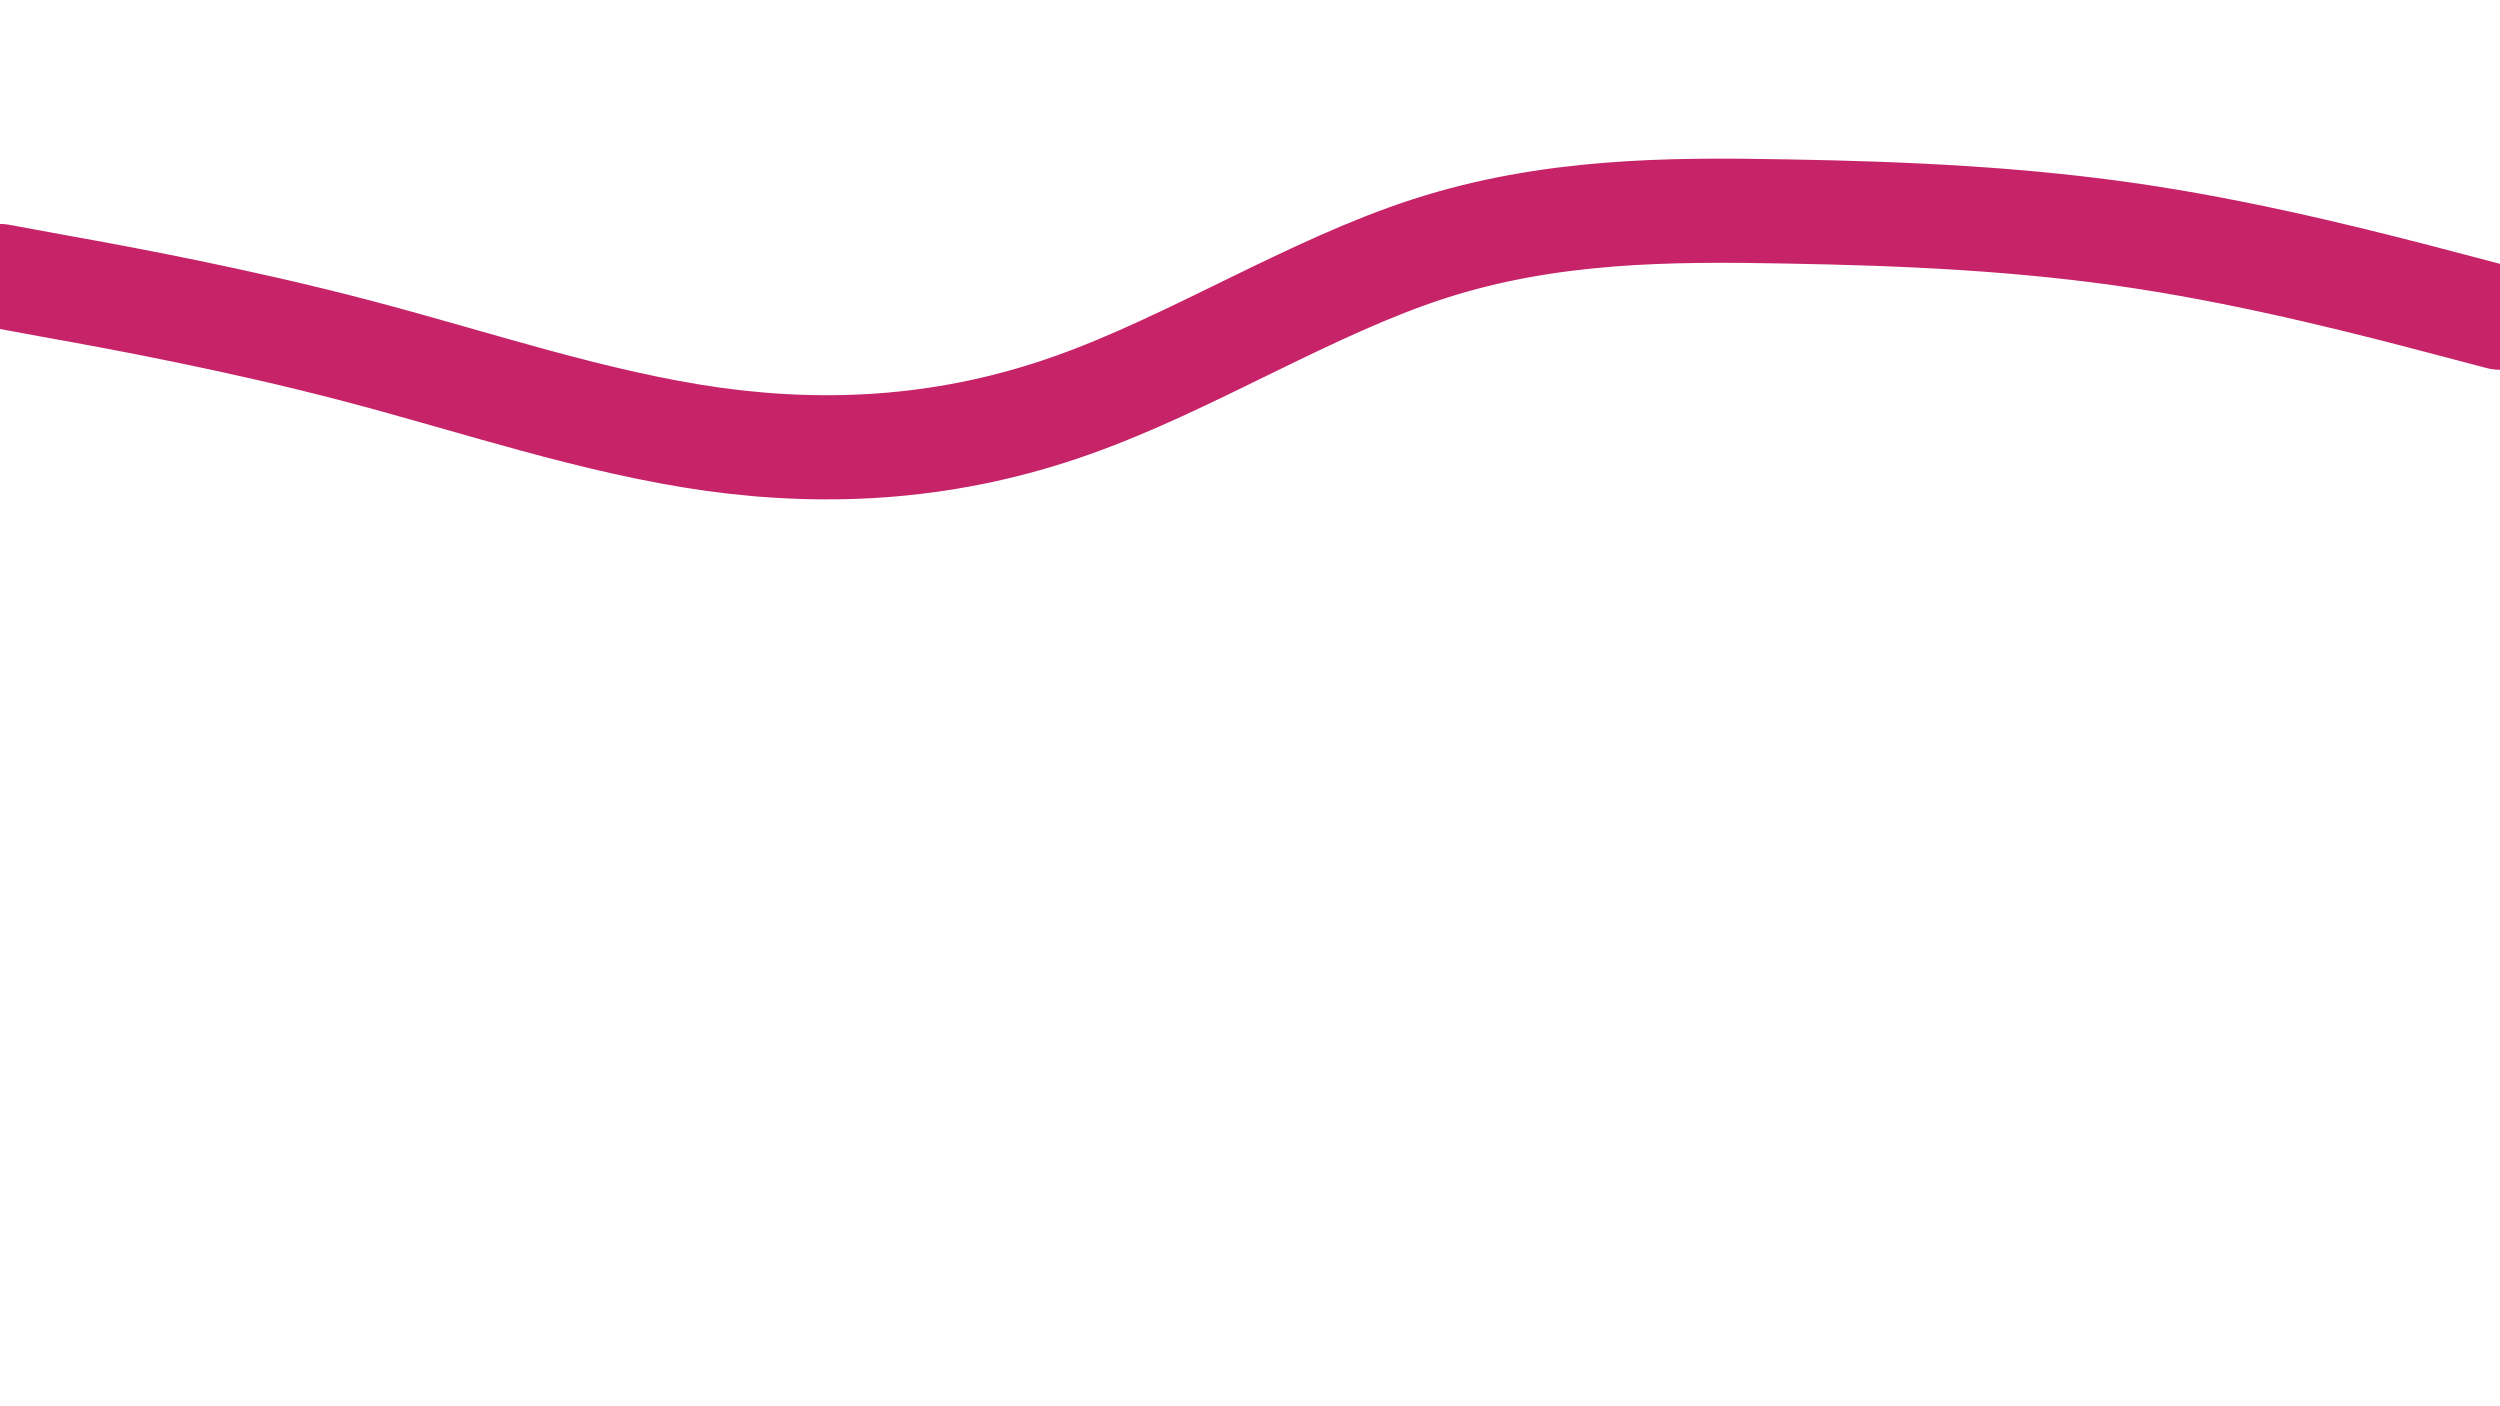 <svg id="visual" viewBox="0 0 960 540" width="960" height="540" xmlns="http://www.w3.org/2000/svg" xmlns:xlink="http://www.w3.org/1999/xlink" version="1.1"><path d="M0 106L22.8 110.2C45.7 114.3 91.3 122.7 137 134.7C182.7 146.7 228.3 162.3 274 168.7C319.7 175 365.3 172 411.2 155.8C457 139.7 503 110.3 548.8 95.5C594.7 80.7 640.3 80.3 686 81.2C731.7 82 777.3 84 823 91C868.7 98 914.3 110 937.2 116L960 122" fill="none" stroke="#C62368" stroke-width="40" stroke-linecap="round" stroke-linejoin="miter"></path></svg>